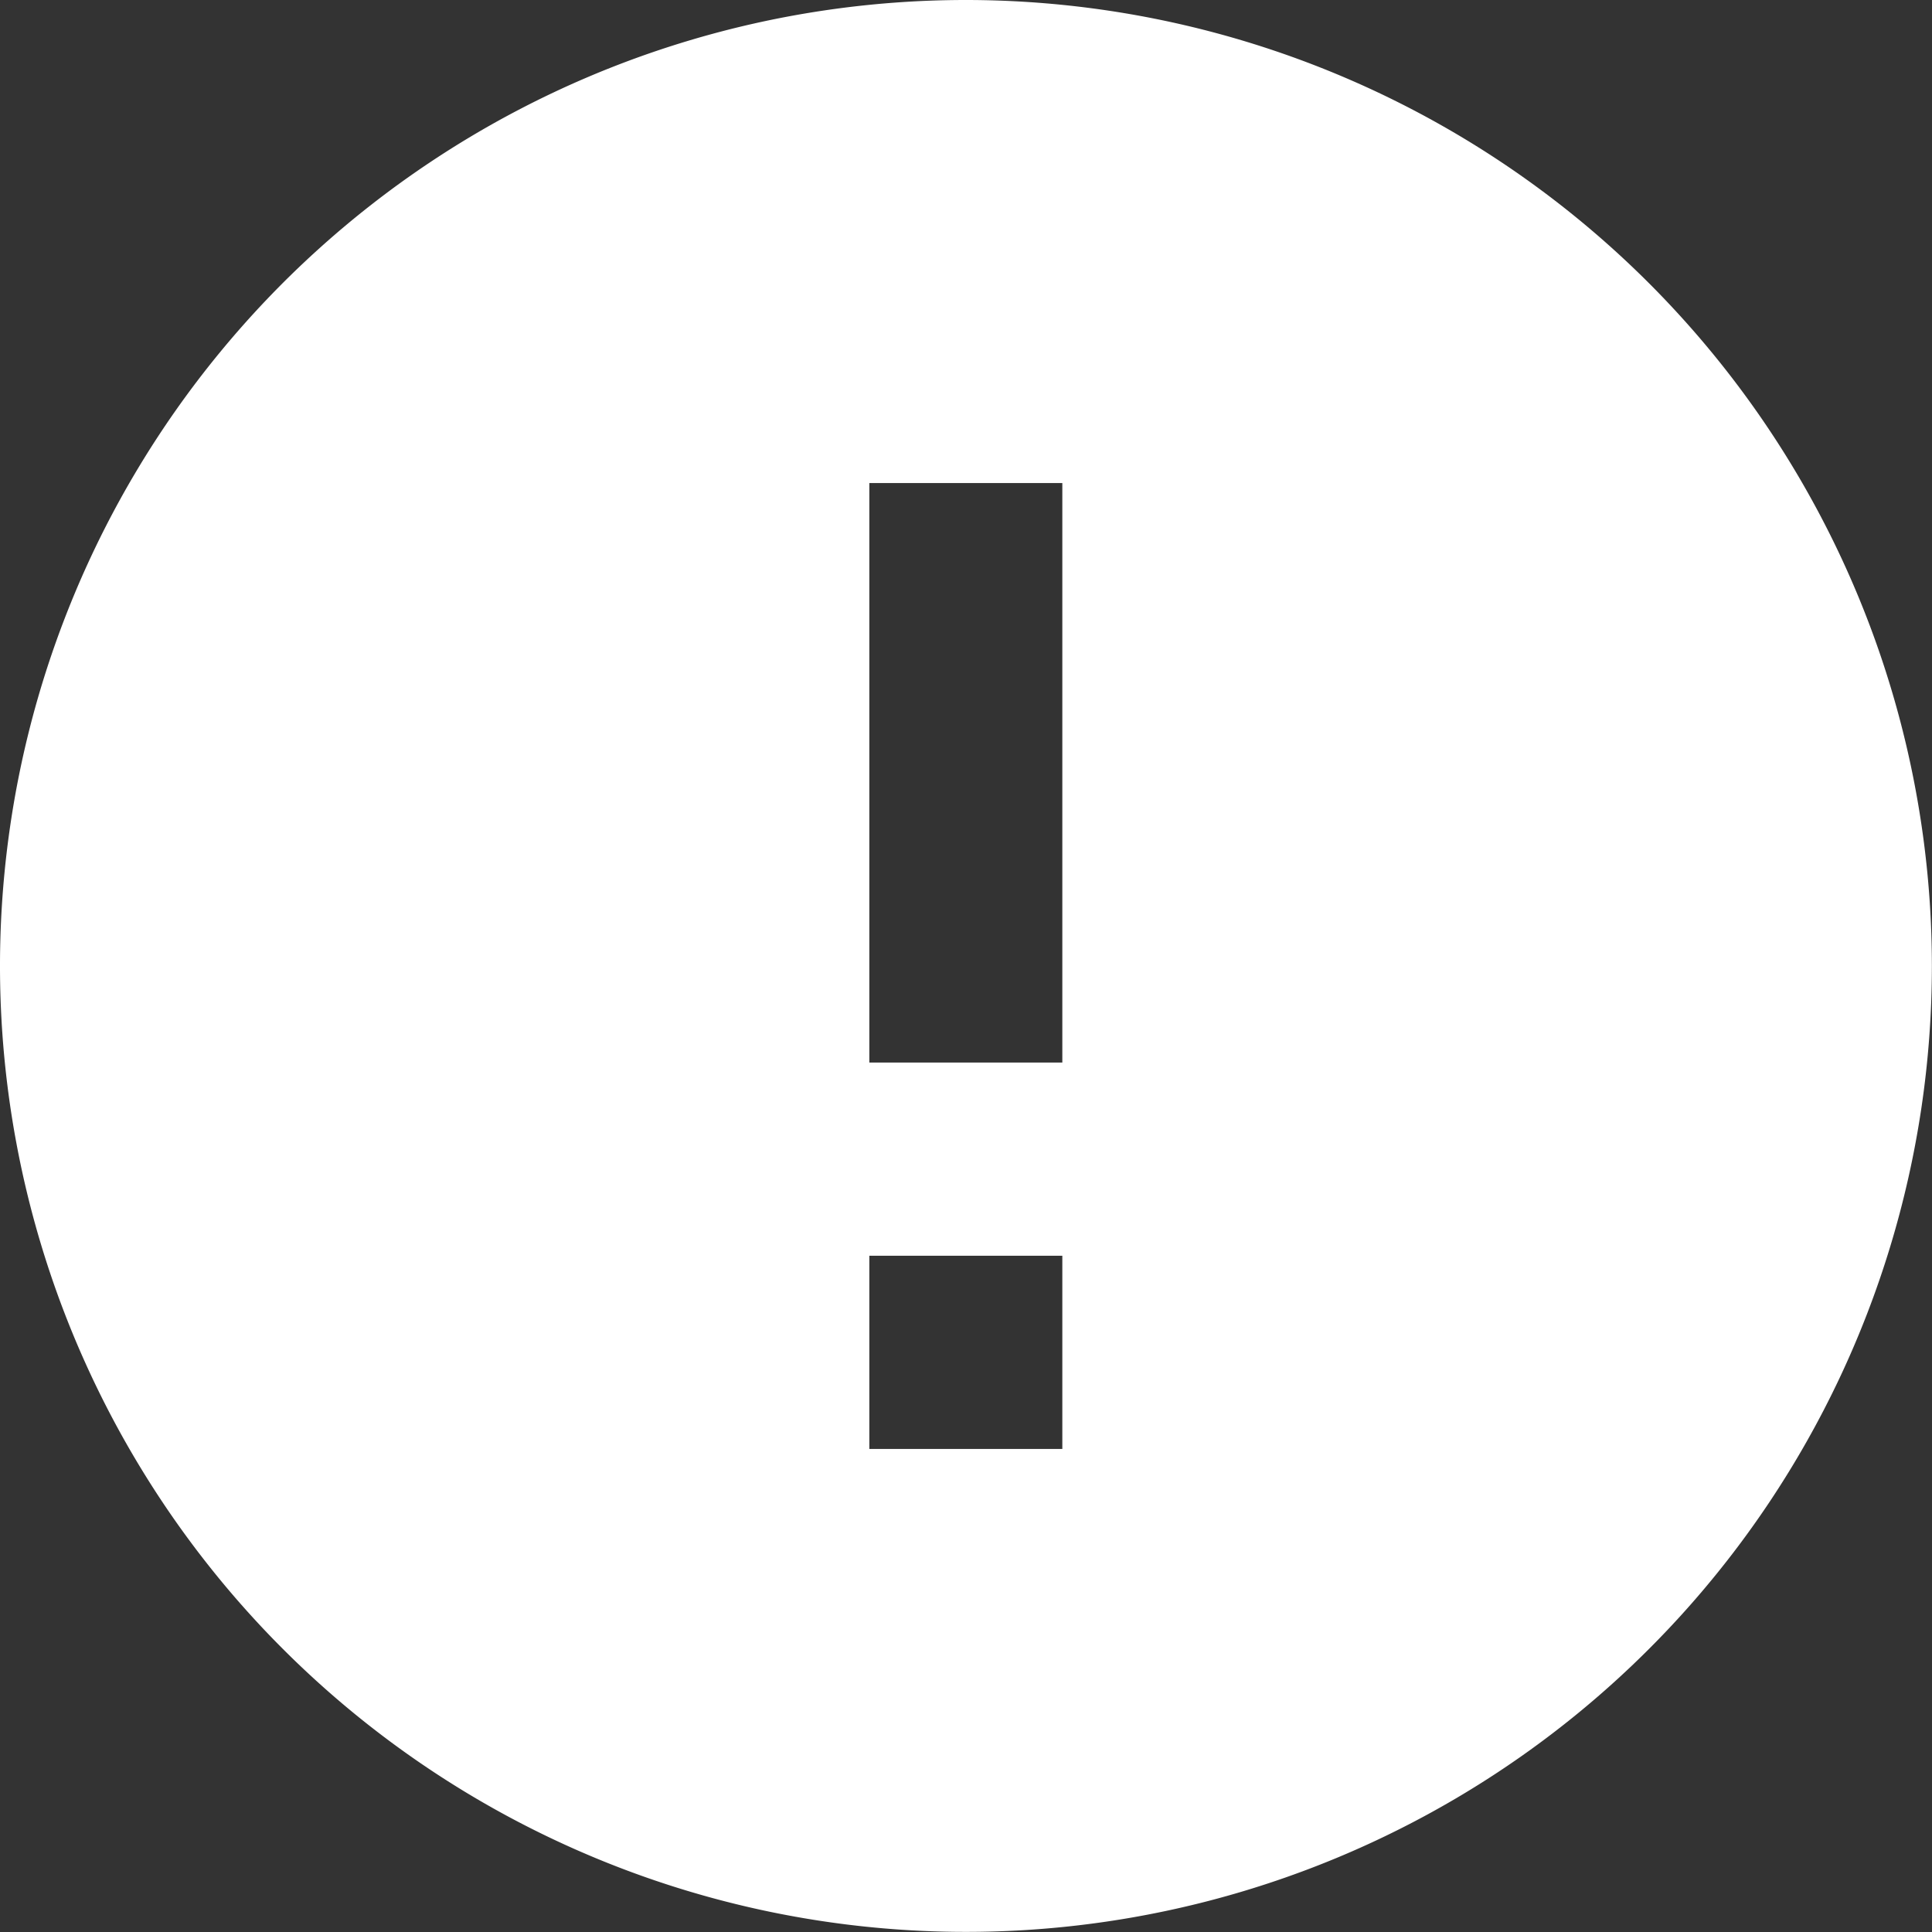 <svg xmlns="http://www.w3.org/2000/svg" width="17.459" height="17.459" viewBox="0 0 17.459 17.459"><rect x="0" y="0" width="17.459" height="17.459" fill="#333333" stroke="none"/><defs><style>.a{fill:#fff;}</style></defs><path class="a" d="M10.729,2a8.729,8.729,0,1,0,8.729,8.729A8.733,8.733,0,0,0,10.729,2ZM11.6,15.094H9.856V13.348H11.6Zm0-3.492H9.856V6.365H11.6Z" transform="translate(-2 -2)"/></svg>
